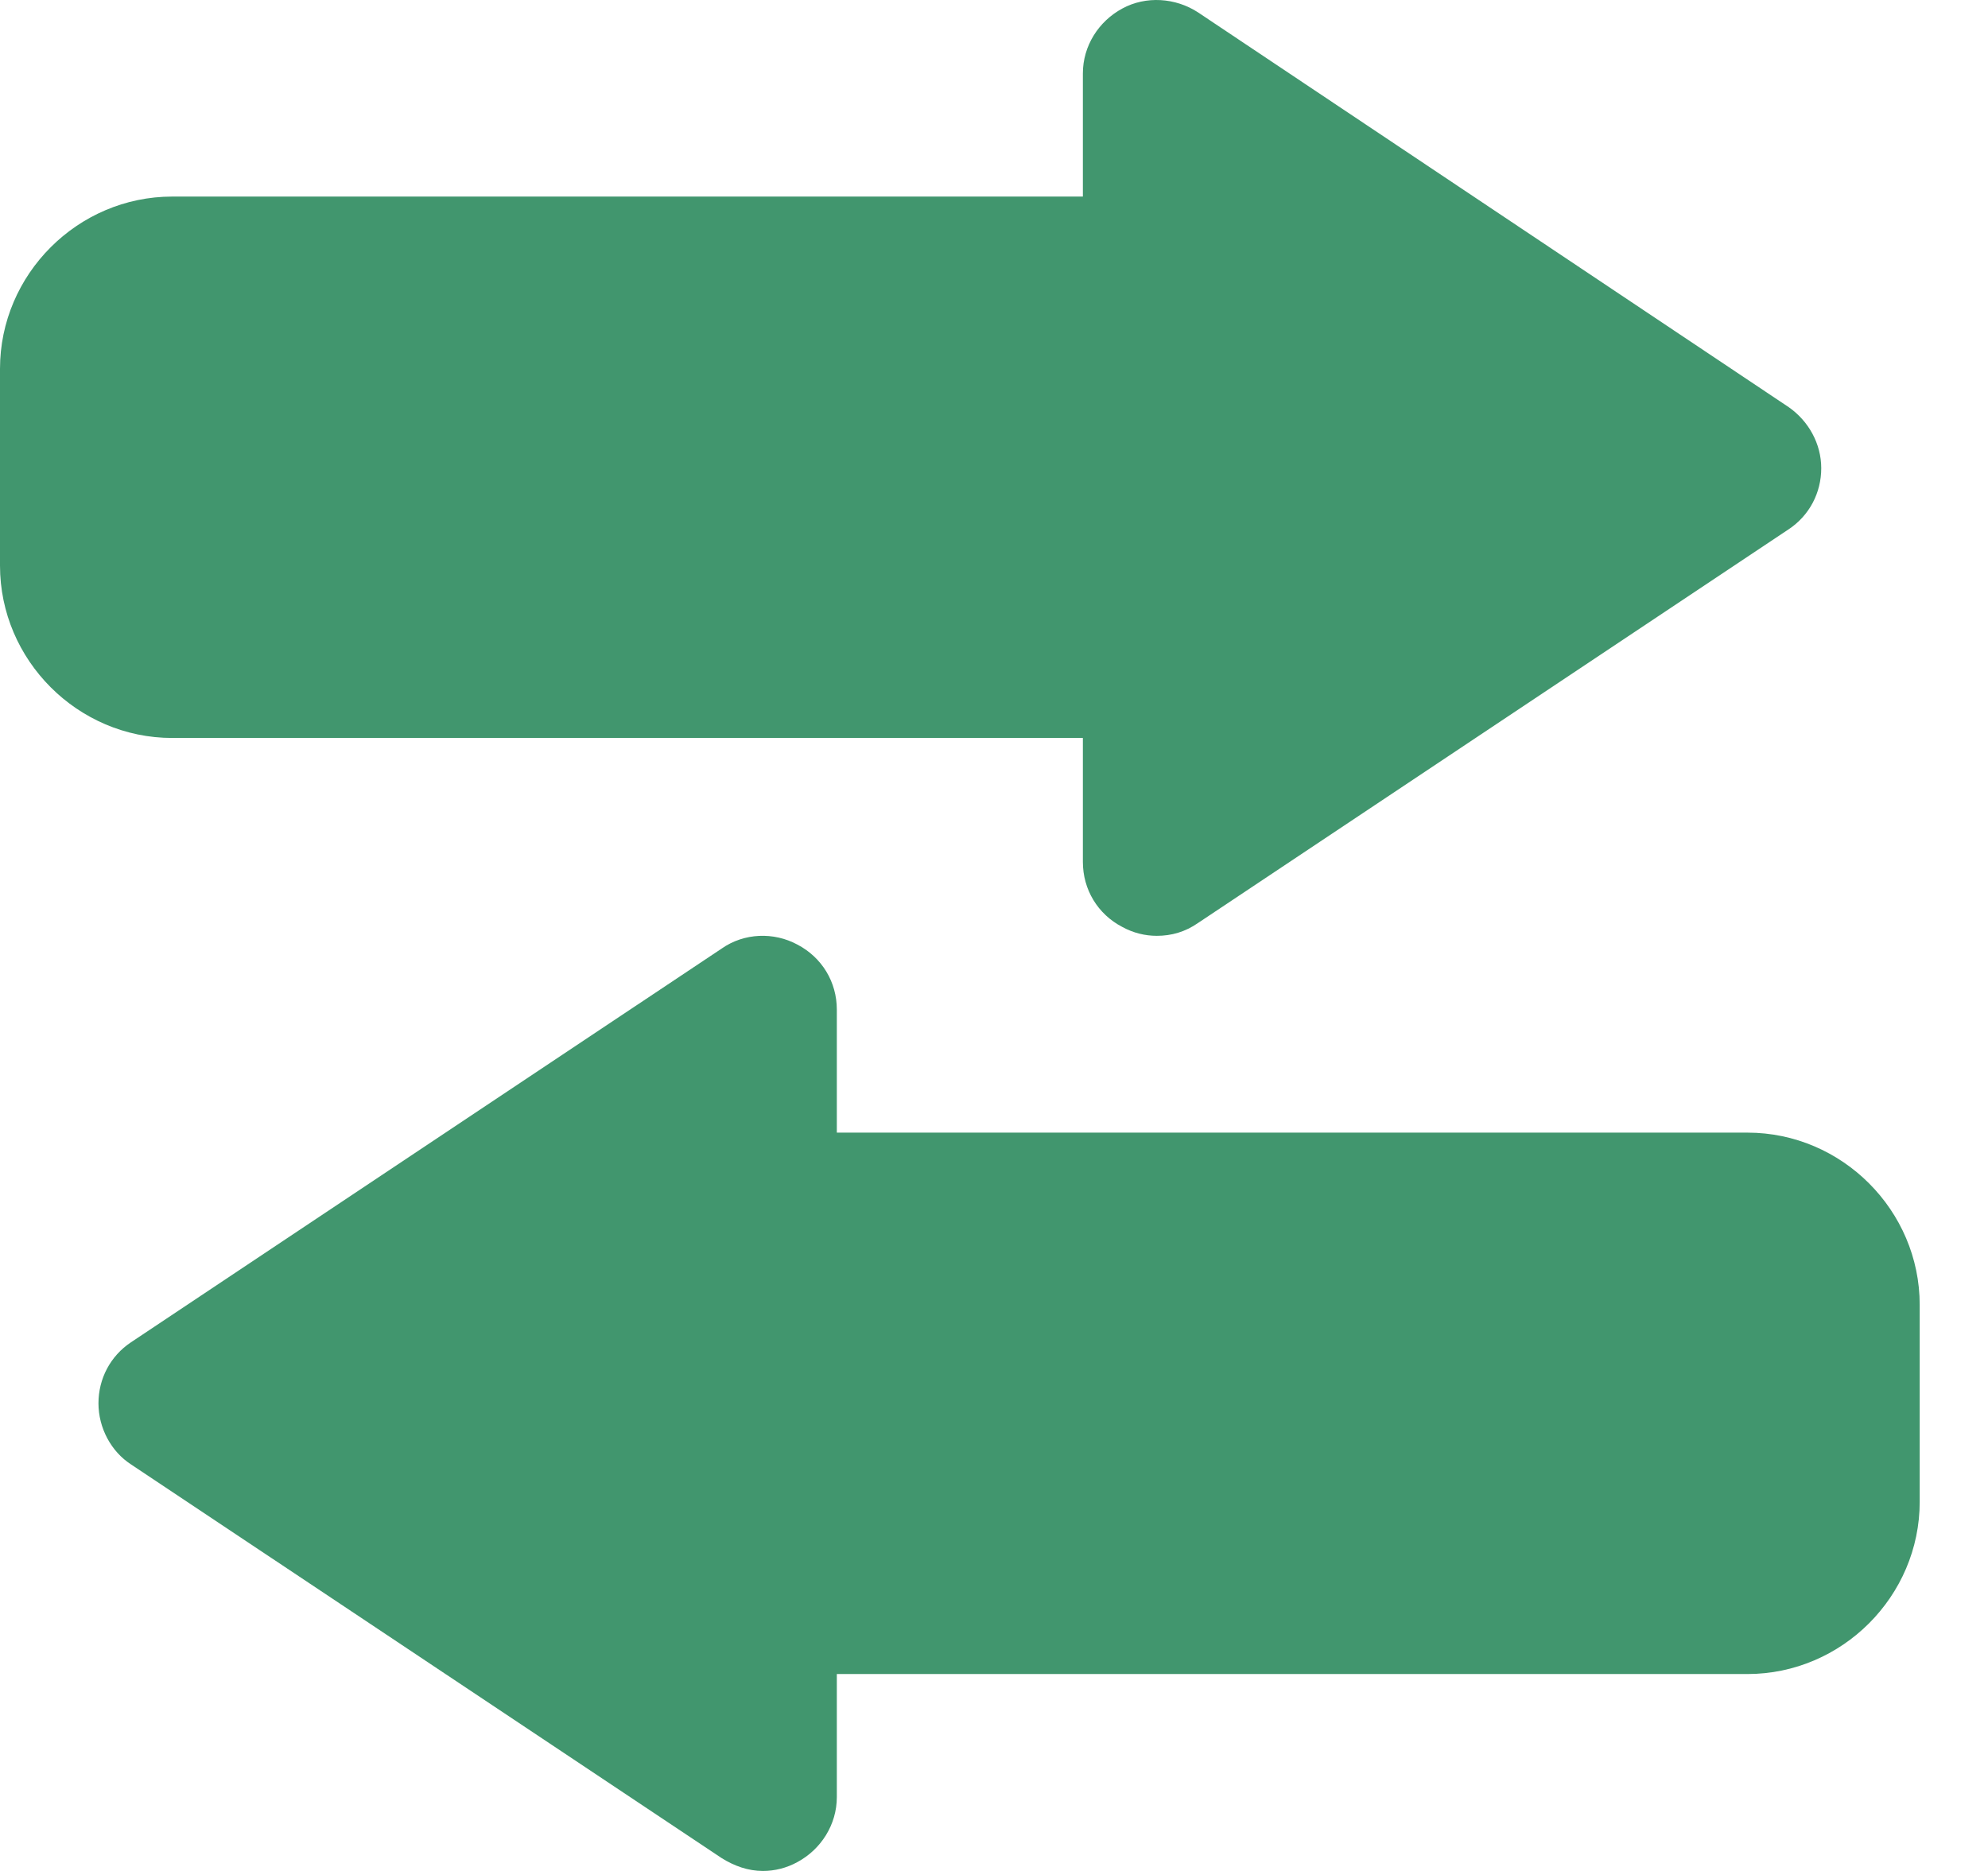 <svg width="17" height="16" viewBox="0 0 17 16" fill="none" xmlns="http://www.w3.org/2000/svg">
<path d="M9.26 6.319V7.371C9.26 7.607 9.387 7.818 9.597 7.927C9.69 7.978 9.791 8.003 9.892 8.003C10.018 8.003 10.136 7.969 10.245 7.893L15.296 4.526C15.473 4.408 15.574 4.214 15.574 4.004C15.574 3.794 15.465 3.6 15.296 3.482L10.245 0.106C10.052 -0.02 9.799 -0.037 9.597 0.073C9.395 0.182 9.26 0.392 9.26 0.628V1.681H1.473C0.665 1.681 0 2.346 0 3.154V4.837C0 5.646 0.665 6.311 1.473 6.311H9.26V6.319Z" fill="#41966E"/>
<path d="M14.943 9.686H7.156V8.634C7.156 8.398 7.029 8.188 6.819 8.078C6.617 7.969 6.364 7.977 6.171 8.112L1.12 11.479C0.943 11.597 0.842 11.791 0.842 12.001C0.842 12.212 0.951 12.414 1.12 12.523L6.171 15.89C6.28 15.958 6.398 16 6.524 16C6.625 16 6.726 15.975 6.819 15.924C7.021 15.815 7.156 15.604 7.156 15.368V14.316H14.943C15.751 14.316 16.416 13.651 16.416 12.843V11.159C16.416 10.351 15.751 9.686 14.943 9.686Z" fill="#41966E"/>
</svg>
